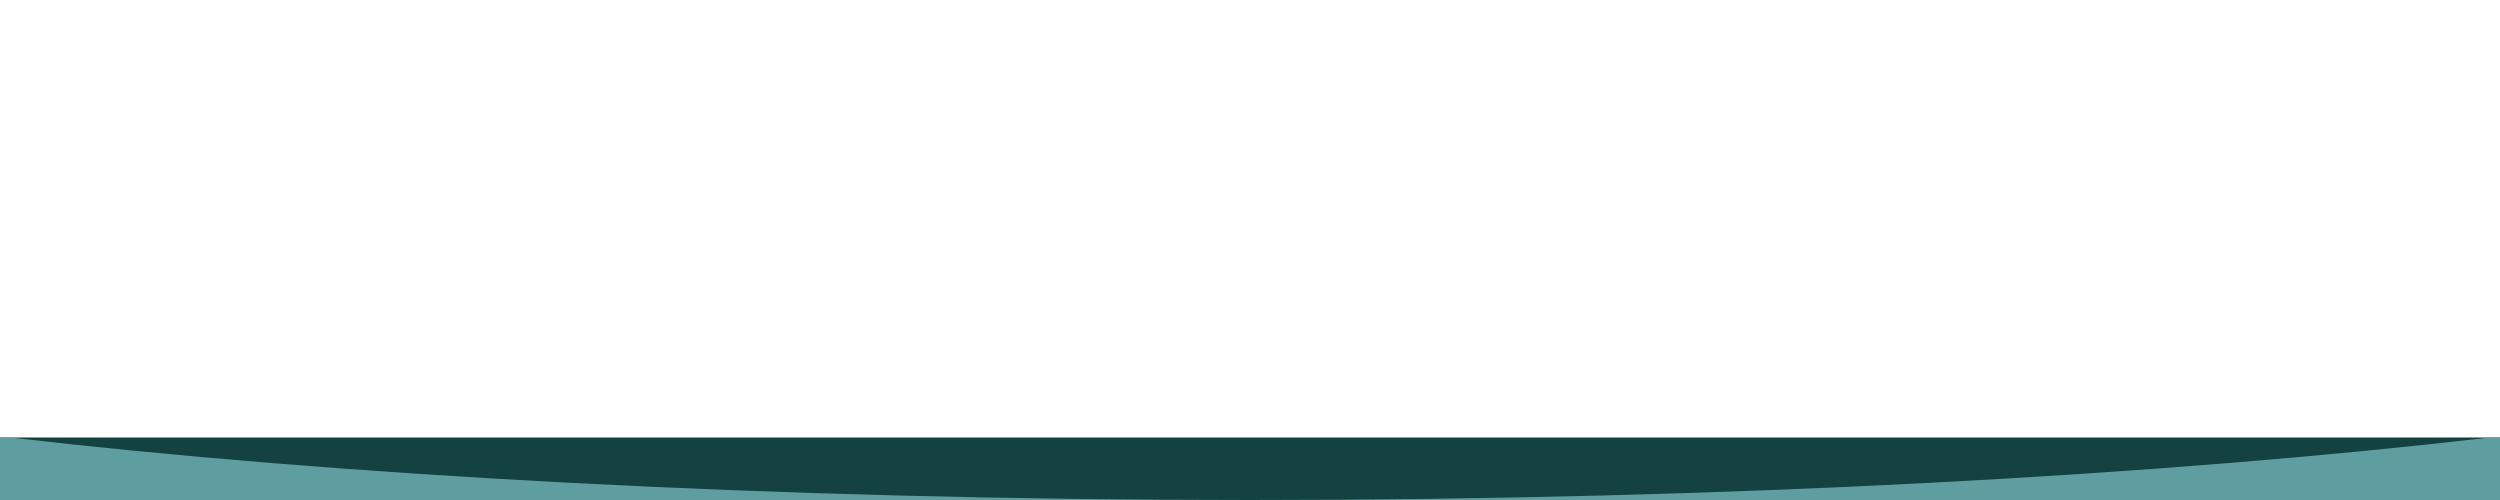 <?xml version="1.0" encoding="utf-8"?>
<!-- Generator: Adobe Illustrator 19.2.0, SVG Export Plug-In . SVG Version: 6.00 Build 0)  -->
<svg version="1.1" id="Layer_1" xmlns="http://www.w3.org/2000/svg" xmlns:xlink="http://www.w3.org/1999/xlink" x="0px" y="0px"
	 viewBox="0 0 100 20" style="enable-background:new 0 0 100 20;" xml:space="preserve">
<style type="text/css">
	.st0{fill:#134241;}
	.st1{fill:#5F9EA0;}
</style>
<rect y="17.5" class="st0" width="100" height="2.5"/>
<g>
	<path class="st1" d="M0,17.5V20h50c-19.3,0-36.7-1-49.6-2.5H0z"/>
	<path class="st1" d="M50,20h50v-2.5h-0.4C86.7,19,69.3,20,50,20z"/>
</g>
</svg>
